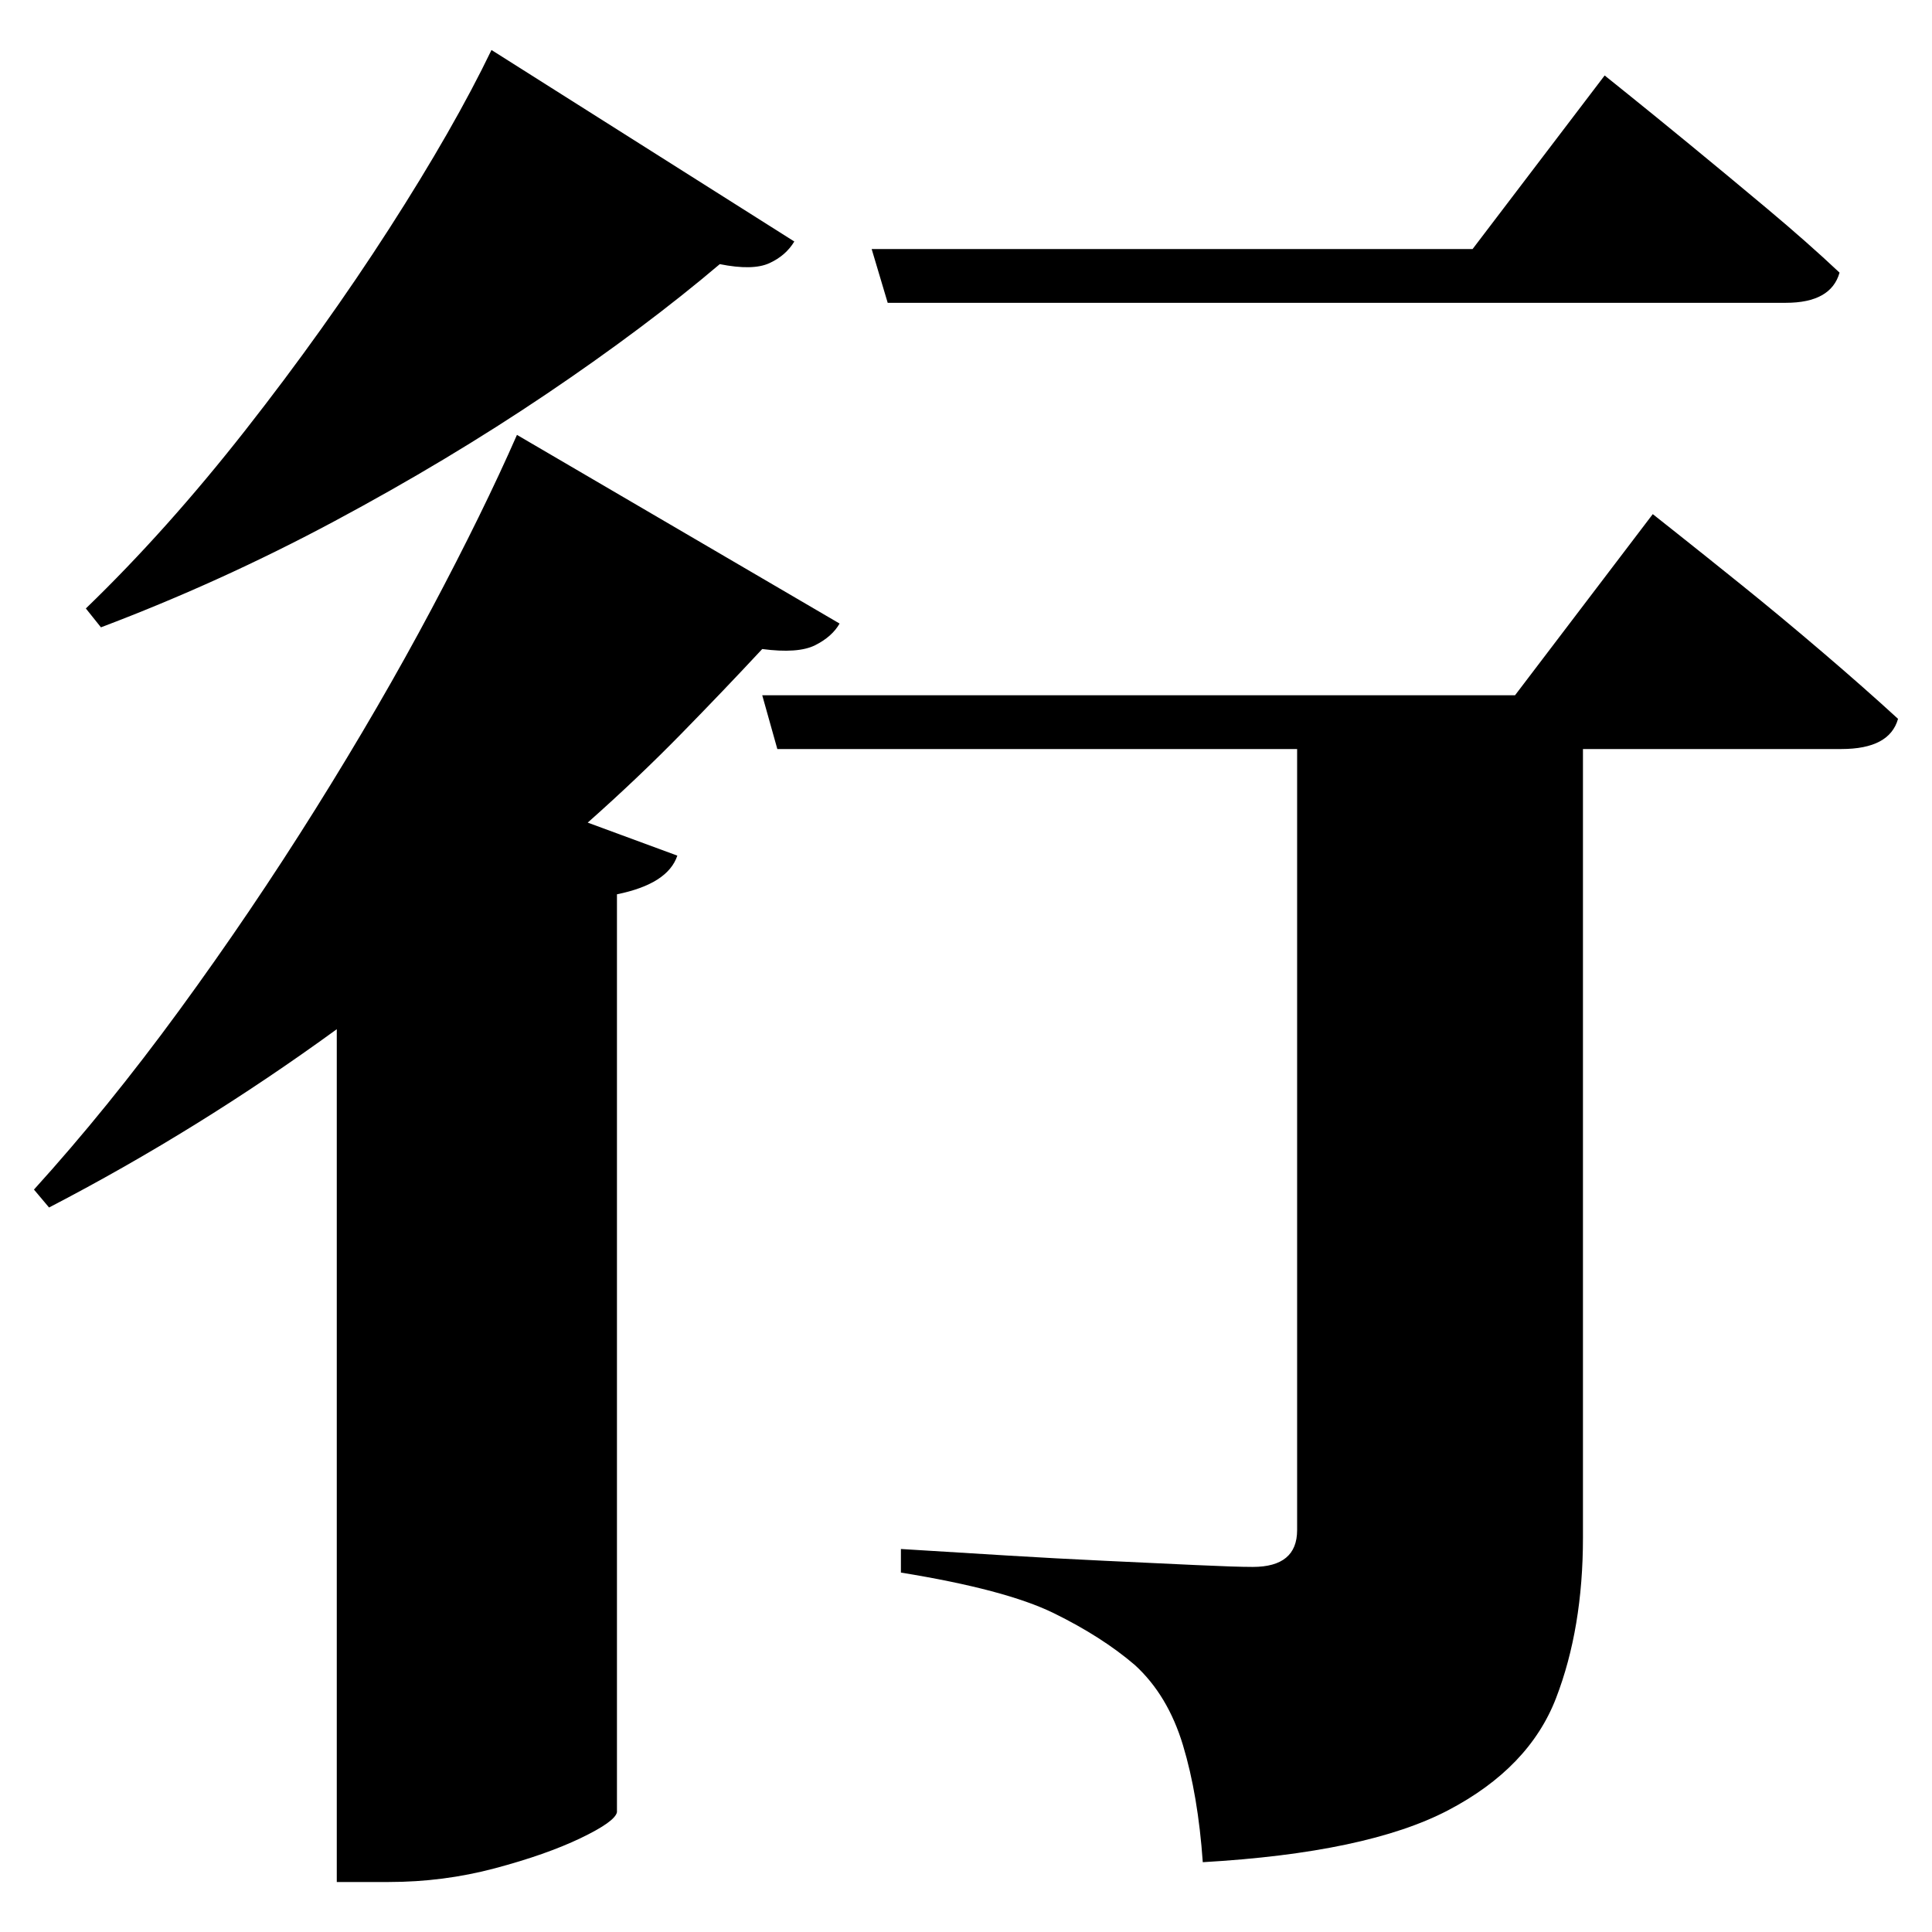 <?xml version="1.0" standalone="no"?>
<!DOCTYPE svg PUBLIC "-//W3C//DTD SVG 1.1//EN" "http://www.w3.org/Graphics/SVG/1.1/DTD/svg11.dtd" >
<svg xmlns="http://www.w3.org/2000/svg" xmlns:svg="http://www.w3.org/2000/svg" xmlns:xlink="http://www.w3.org/1999/xlink" viewBox="0 0 2048 2048" style=""><path d="M521.0 53.0 842.0 256.0Q833.0 271.0 815.5 279.0Q798.0 287.0 763.0 280.0Q684.0 347.0 579.5 417.5Q475.0 488.0 354.5 552.5Q234.0 617.0 107.0 665.0L91.0 645.0Q177.0 562.0 260.5 455.5Q344.0 349.0 412.5 242.5Q481.0 136.0 521.0 53.0ZM924.0 264.0H1561.0L1701.0 80.0Q1701.0 80.0 1726.5 100.5Q1752.0 121.0 1791.0 153.0Q1830.0 185.0 1873.0 221.0Q1916.0 257.0 1950.0 289.0Q1941.0 321.0 1893.0 321.0H941.0ZM548.0 461.0 890.0 661.0Q882.0 675.0 864.0 684.0Q846.0 693.0 808.0 688.0Q768.0 731.0 722.0 778.0Q676.0 825.0 623.0 872.0L718.0 907.0Q708.0 937.0 654.0 948.0V1921.0Q652.0 1931.0 615.5 1948.5Q579.0 1966.0 524.5 1980.5Q470.0 1995.0 412.0 1995.0H357.0V1091.0Q210.0 1198.0 52.0 1280.0L36.0 1261.0Q114.0 1175.0 190.0 1071.0Q266.0 967.0 334.5 857.5Q403.0 748.0 457.5 645.5Q512.0 543.0 548.0 461.0ZM808.0 737.0H1606.0L1752.0 545.0Q1752.0 545.0 1778.5 566.0Q1805.0 587.0 1846.0 620.0Q1887.0 653.0 1931.5 691.0Q1976.0 729.0 2012.0 762.0Q2003.0 794.0 1952.0 794.0H1678.0V1630.0Q1678.0 1726.0 1649.5 1800.0Q1621.0 1874.0 1535.0 1919.0Q1449.0 1964.0 1275.0 1974.0Q1270.0 1903.0 1254.0 1850.0Q1238.0 1797.0 1203.0 1765.0Q1168.0 1735.0 1117.0 1710.0Q1066.0 1685.0 955.0 1667.0V1642.0Q955.0 1642.0 987.5 1644.0Q1020.0 1646.0 1069.0 1649.0Q1118.0 1652.0 1171.0 1654.5Q1224.0 1657.0 1267.0 1659.0Q1310.0 1661.0 1328.0 1661.0Q1375.0 1661.0 1375.0 1622.0V794.0H824.0Z" fill="black"></path></svg>